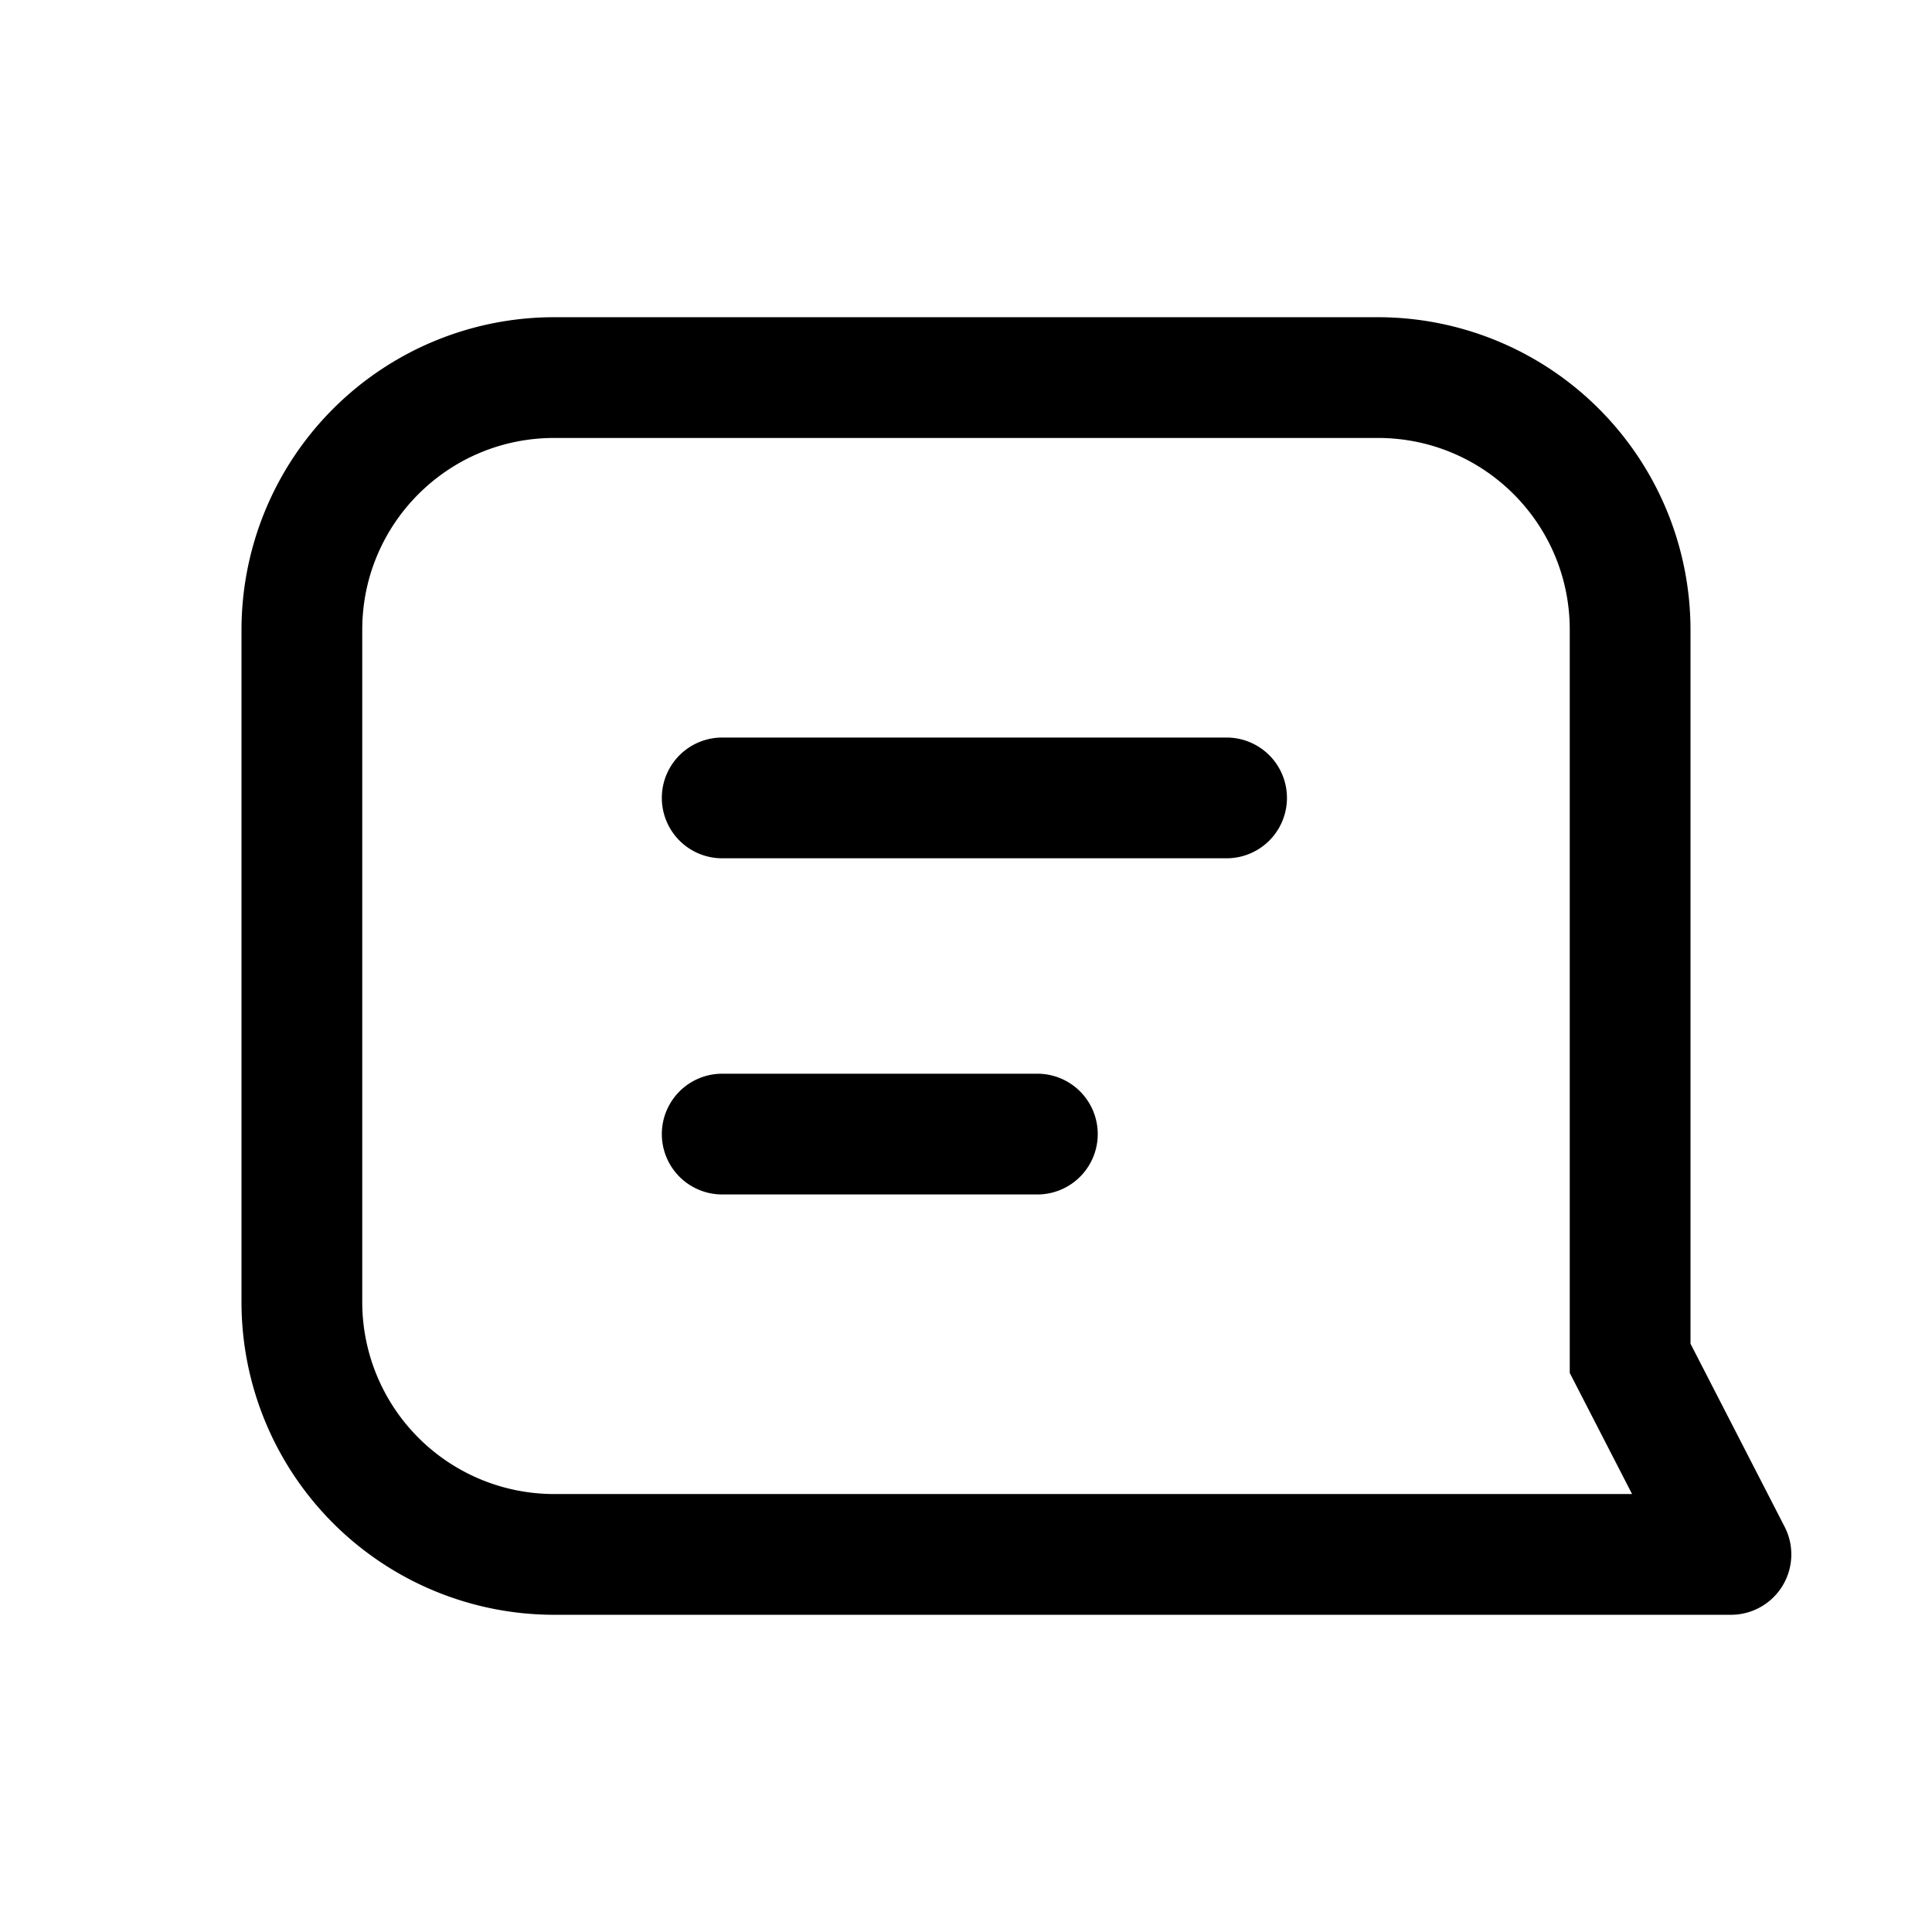 <svg xmlns="http://www.w3.org/2000/svg" width="16" height="16" fill="none" class="persona-icon" viewBox="0 0 16 16"><path fill="currentColor" fill-rule="evenodd" d="M4.589 2.627A2.59 2.59 0 0 0 2 5.215v5.57a2.59 2.59 0 0 0 2.589 2.588h9.746a.5.5 0 0 0 .445-.728L14 11.128V5.215a2.59 2.59 0 0 0-2.589-2.588zM3 5.215c0-.877.711-1.588 1.589-1.588h6.822c.878 0 1.589.71 1.589 1.588v6.155l.516 1.003H4.589A1.59 1.59 0 0 1 3 10.785zm2.981.893h4.177a.5.5 0 0 1 0 1H5.981a.5.5 0 0 1 0-1m0 2.784h2.61a.5.5 0 0 1 0 1h-2.61a.5.5 0 1 1 0-1" clip-rule="evenodd"/></svg>